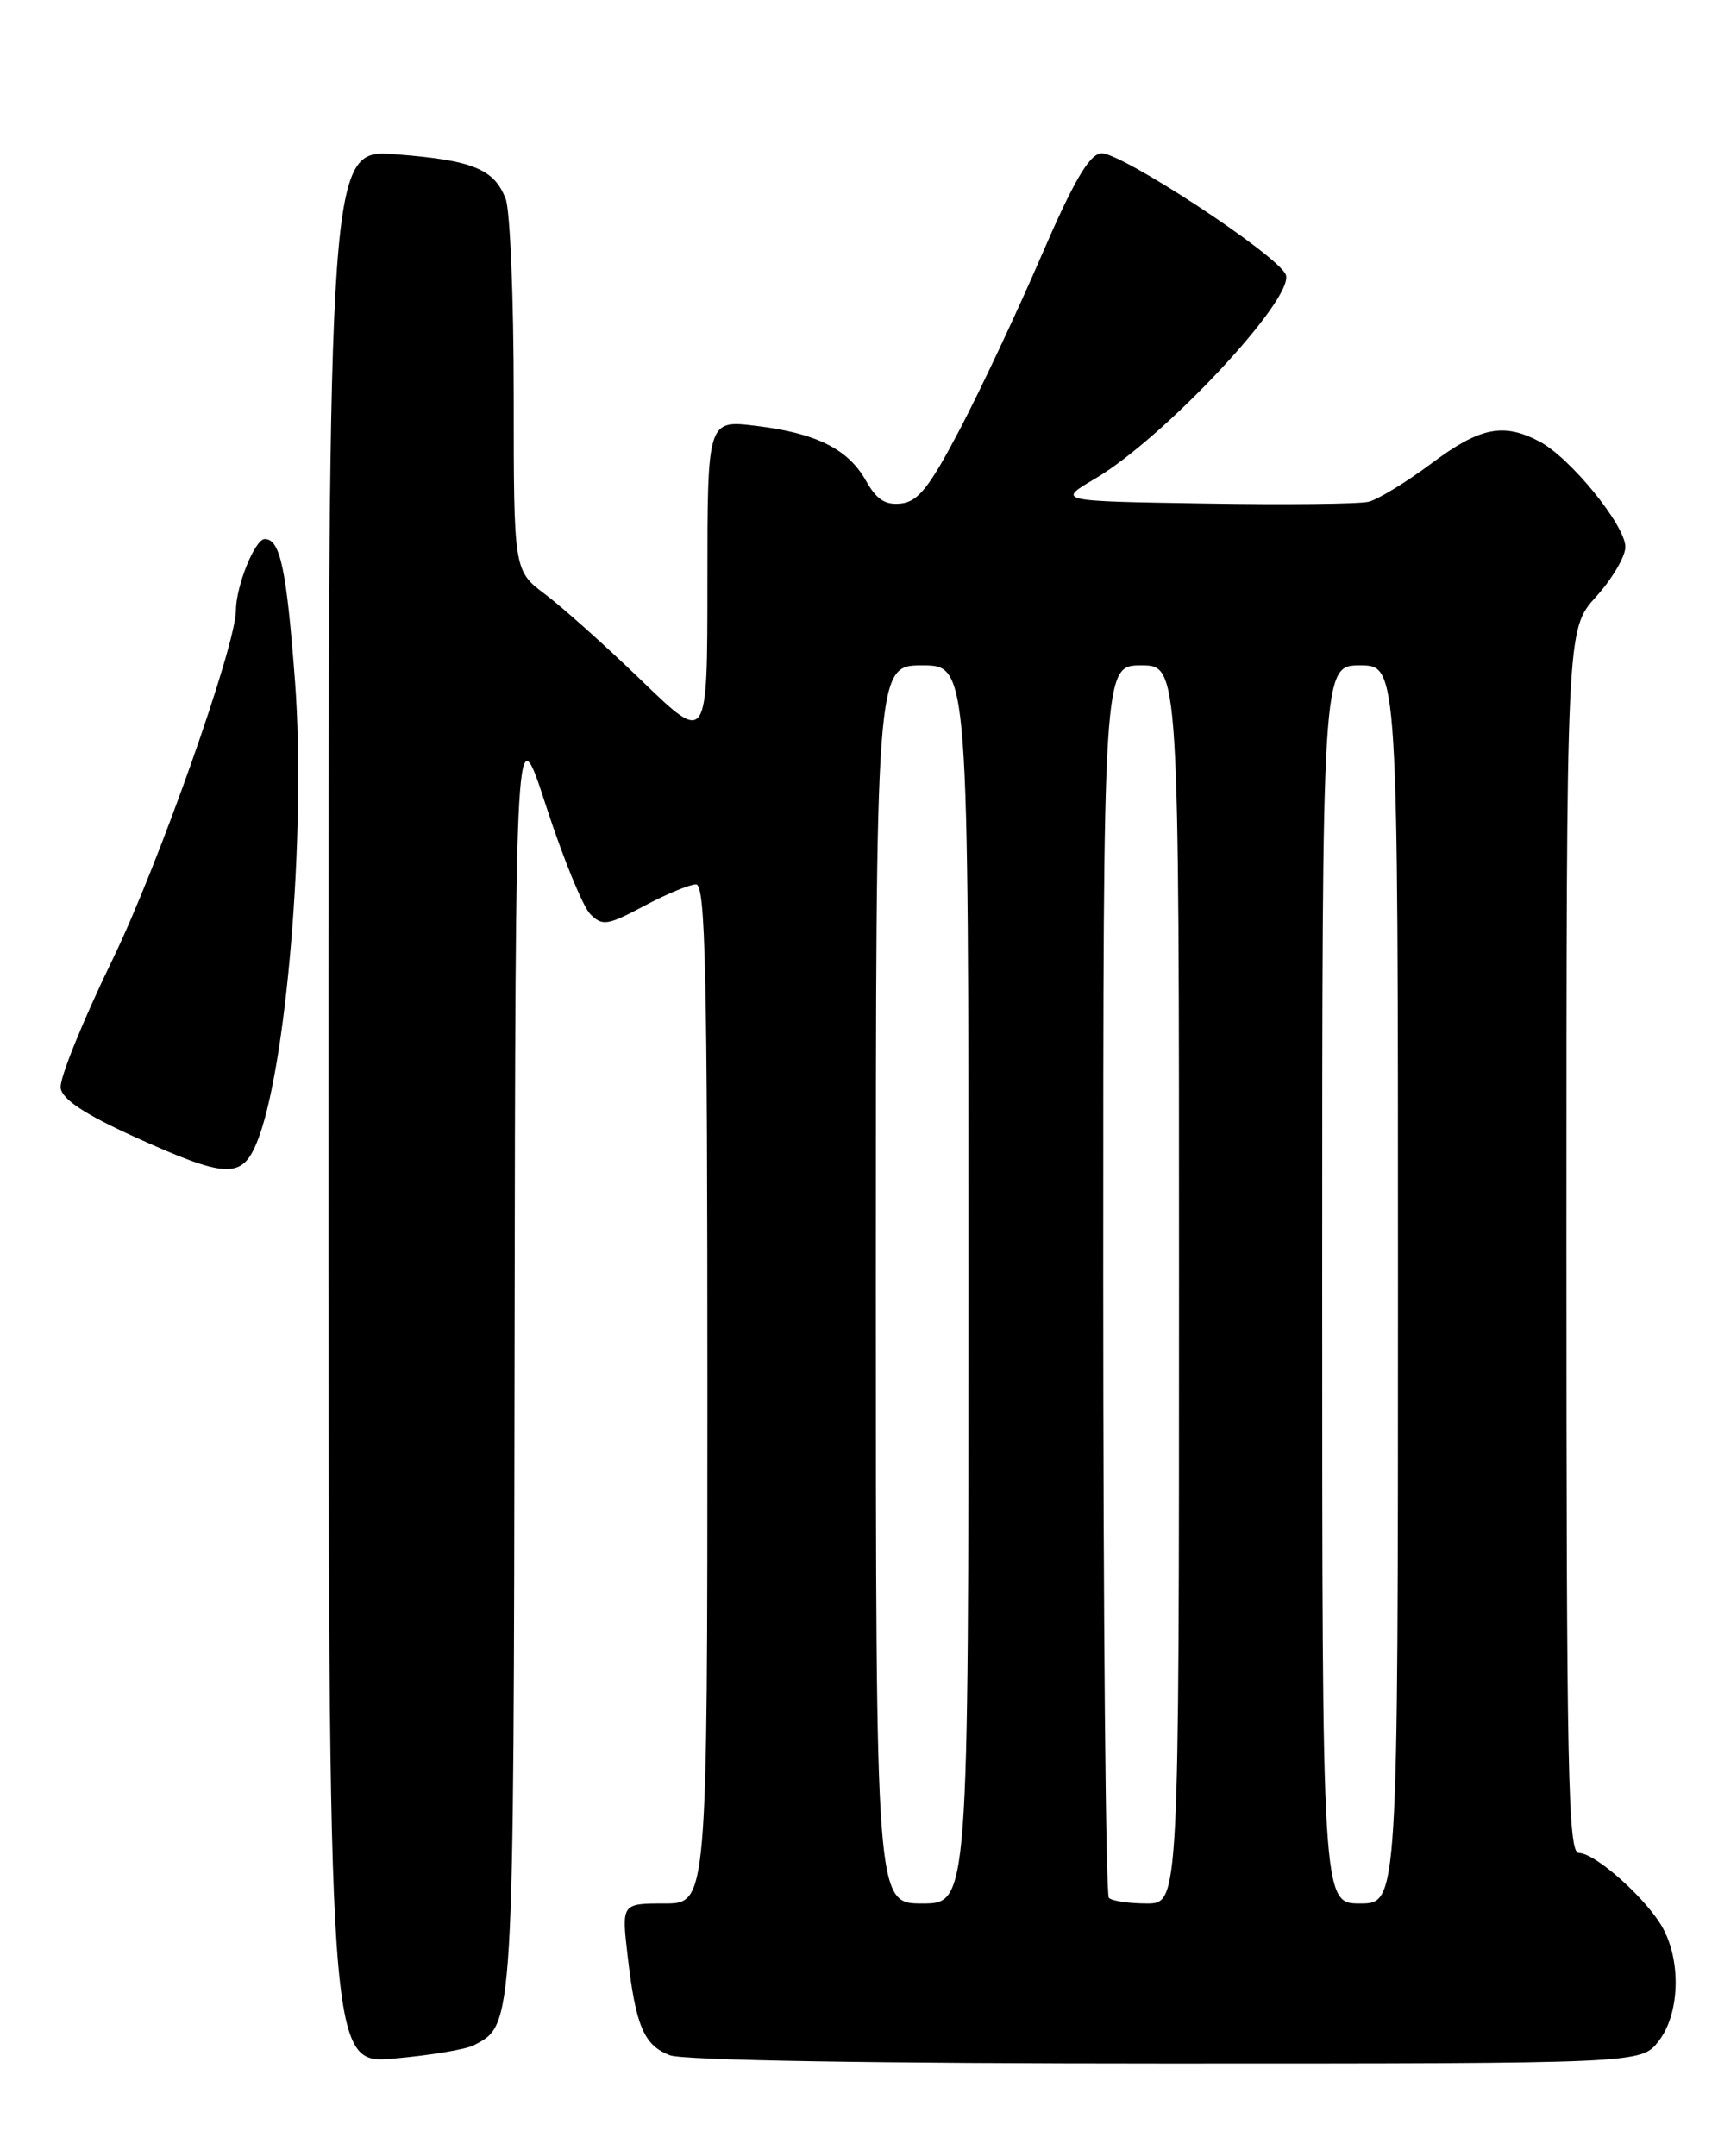<?xml version="1.0" encoding="UTF-8" standalone="no"?>
<!DOCTYPE svg PUBLIC "-//W3C//DTD SVG 1.1//EN" "http://www.w3.org/Graphics/SVG/1.1/DTD/svg11.dtd" >
<svg xmlns="http://www.w3.org/2000/svg" xmlns:xlink="http://www.w3.org/1999/xlink" version="1.1" viewBox="0 0 204 256">
 <g >
 <path fill="currentColor"
d=" M 56.24 242.84 C 61.04 240.36 60.99 241.16 61.10 160.30 C 61.21 84.50 61.21 84.50 64.85 95.72 C 66.86 101.89 69.22 107.66 70.09 108.53 C 71.54 109.97 72.10 109.89 76.49 107.56 C 79.13 106.15 81.91 105.00 82.65 105.00 C 83.77 105.00 84.00 115.35 84.00 165.50 C 84.00 226.00 84.00 226.00 78.90 226.00 C 73.80 226.00 73.80 226.00 74.53 232.25 C 75.49 240.56 76.46 242.84 79.55 244.02 C 81.13 244.62 104.02 245.00 138.49 245.00 C 194.85 245.00 194.85 245.00 196.93 242.37 C 199.38 239.24 199.67 233.19 197.55 229.10 C 195.79 225.69 189.48 220.00 187.47 220.00 C 186.19 220.00 186.00 210.50 186.00 147.37 C 186.00 74.74 186.00 74.74 189.50 70.87 C 191.43 68.74 193.00 66.07 193.00 64.94 C 193.00 62.38 186.43 54.32 182.80 52.42 C 178.50 50.16 175.73 50.72 169.95 55.04 C 166.97 57.26 163.63 59.30 162.52 59.57 C 161.41 59.85 152.62 59.94 143.00 59.78 C 125.50 59.50 125.50 59.50 130.02 56.84 C 138.21 52.03 153.76 35.41 152.68 32.62 C 151.80 30.32 132.84 17.88 130.71 18.20 C 129.28 18.42 127.42 21.64 123.60 30.50 C 120.75 37.10 116.41 46.33 113.96 51.00 C 110.35 57.88 109.02 59.55 107.00 59.78 C 105.12 59.99 104.09 59.32 102.84 57.10 C 100.71 53.31 96.95 51.43 89.75 50.56 C 84.00 49.86 84.00 49.86 84.00 69.10 C 84.00 88.35 84.00 88.35 76.25 80.87 C 71.99 76.75 66.81 72.12 64.75 70.57 C 61.00 67.76 61.00 67.76 61.00 46.95 C 61.00 35.50 60.57 25.00 60.05 23.63 C 58.70 20.07 56.12 19.02 47.01 18.32 C 39.00 17.70 39.00 17.70 39.00 131.39 C 39.00 245.08 39.00 245.08 46.75 244.41 C 51.01 244.04 55.28 243.33 56.24 242.84 Z  M 30.46 135.74 C 34.00 127.29 36.37 98.71 35.03 80.89 C 34.02 67.52 33.27 64.00 31.44 64.00 C 30.27 64.00 28.02 69.58 28.01 72.50 C 27.98 76.74 18.78 102.77 13.39 113.87 C 9.82 121.22 7.03 128.11 7.20 129.18 C 7.41 130.54 10.05 132.29 16.00 134.99 C 26.80 139.89 28.69 139.98 30.46 135.74 Z  M 104.00 152.50 C 104.00 79.00 104.00 79.00 109.50 79.00 C 115.00 79.00 115.00 79.00 115.00 152.50 C 115.00 226.00 115.00 226.00 109.50 226.00 C 104.00 226.00 104.00 226.00 104.00 152.50 Z  M 131.67 225.33 C 131.30 224.97 131.00 191.89 131.00 151.83 C 131.00 79.00 131.00 79.00 135.50 79.00 C 140.00 79.00 140.00 79.00 140.00 152.50 C 140.00 226.00 140.00 226.00 136.17 226.00 C 134.06 226.00 132.03 225.70 131.67 225.33 Z  M 157.00 152.50 C 157.00 79.00 157.00 79.00 161.50 79.00 C 166.00 79.00 166.00 79.00 166.00 152.50 C 166.00 226.00 166.00 226.00 161.50 226.00 C 157.00 226.00 157.00 226.00 157.00 152.50 Z "/>
</g>
</svg>
